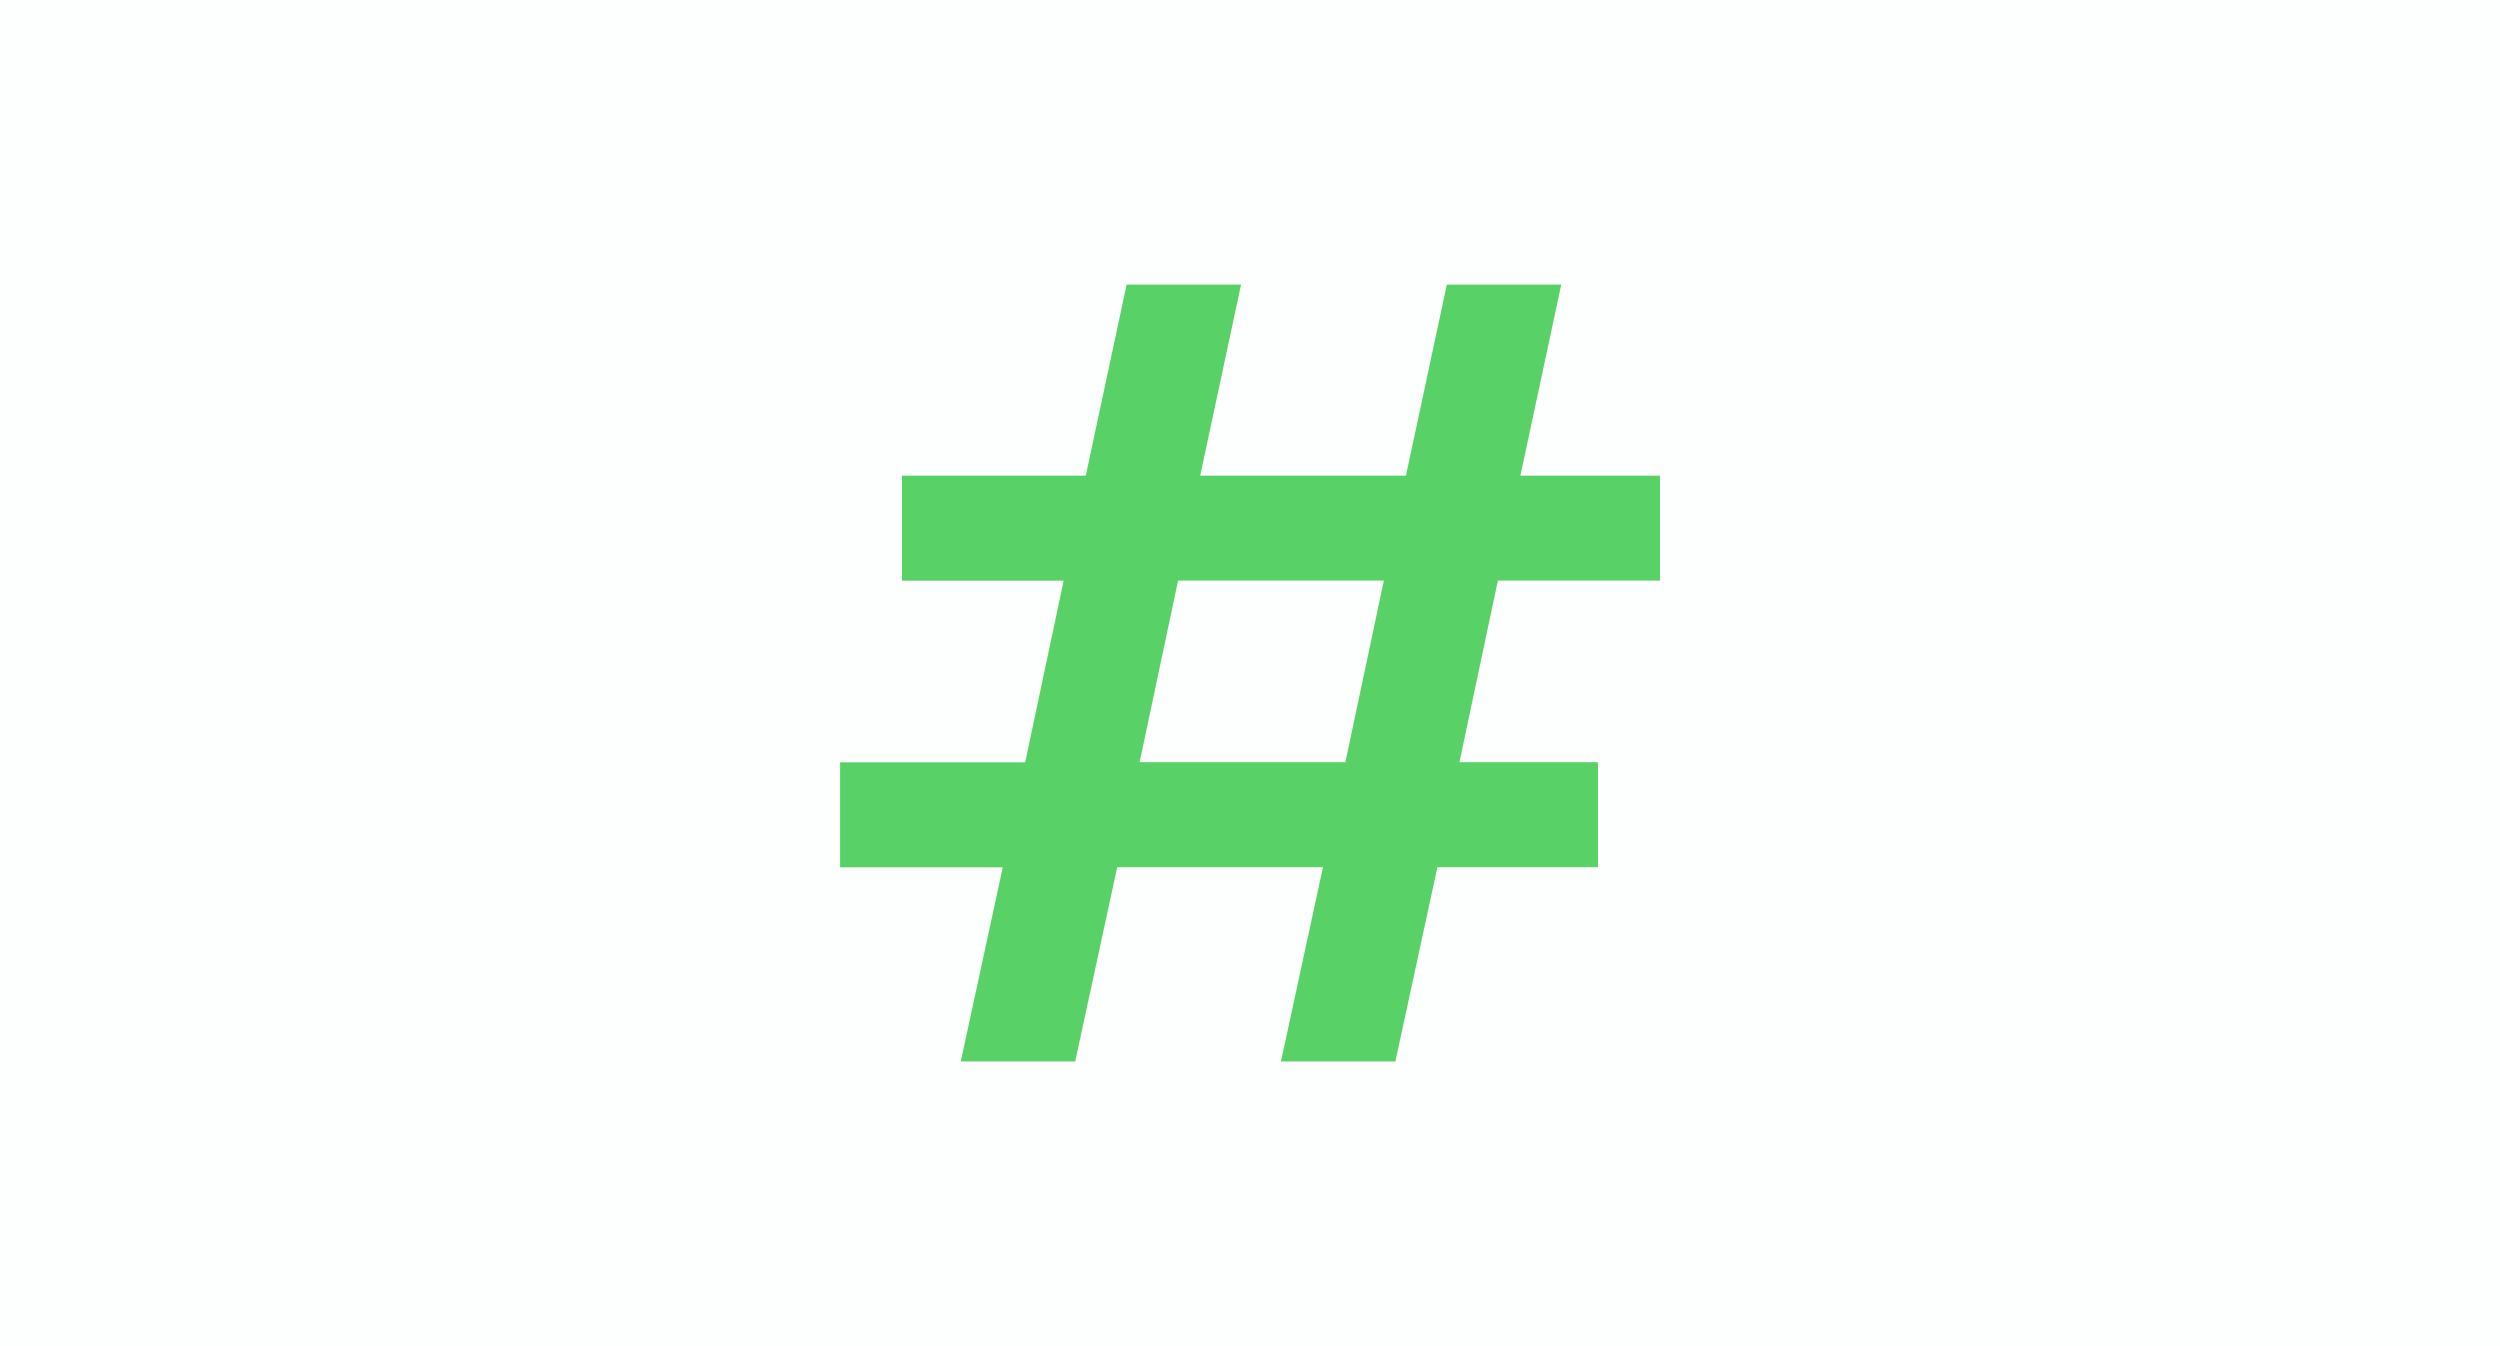 <svg width="26" height="14" viewBox="0 0 26 14" fill="none"
  xmlns="http://www.w3.org/2000/svg">
  <g clip-path="url(#clip0_6808_92446)">
    <path opacity="0.01" d="M26 0H0V14H26V0Z" fill="#58D266"/>
    <path d="M13.992 7.927H11.852L12.252 6.038H14.392L13.992 7.927ZM13.322 11.039H14.512L14.949 9.019H16.619V7.927H15.178L15.578 6.038H17.264V4.947H15.812L16.237 2.96H15.047L14.622 4.947H12.482L12.907 2.96H11.717L11.292 4.947H9.381V6.039H11.062L10.662 7.928H8.737V9.02H10.429L9.992 11.039H11.182L11.619 9.019H13.759L13.322 11.039Z" fill="#58D266"/>
  </g>
  <defs>
    <clipPath id="clip0_6808_92446">
      <rect width="26" height="14" fill="white"/>
    </clipPath>
  </defs>
</svg>
